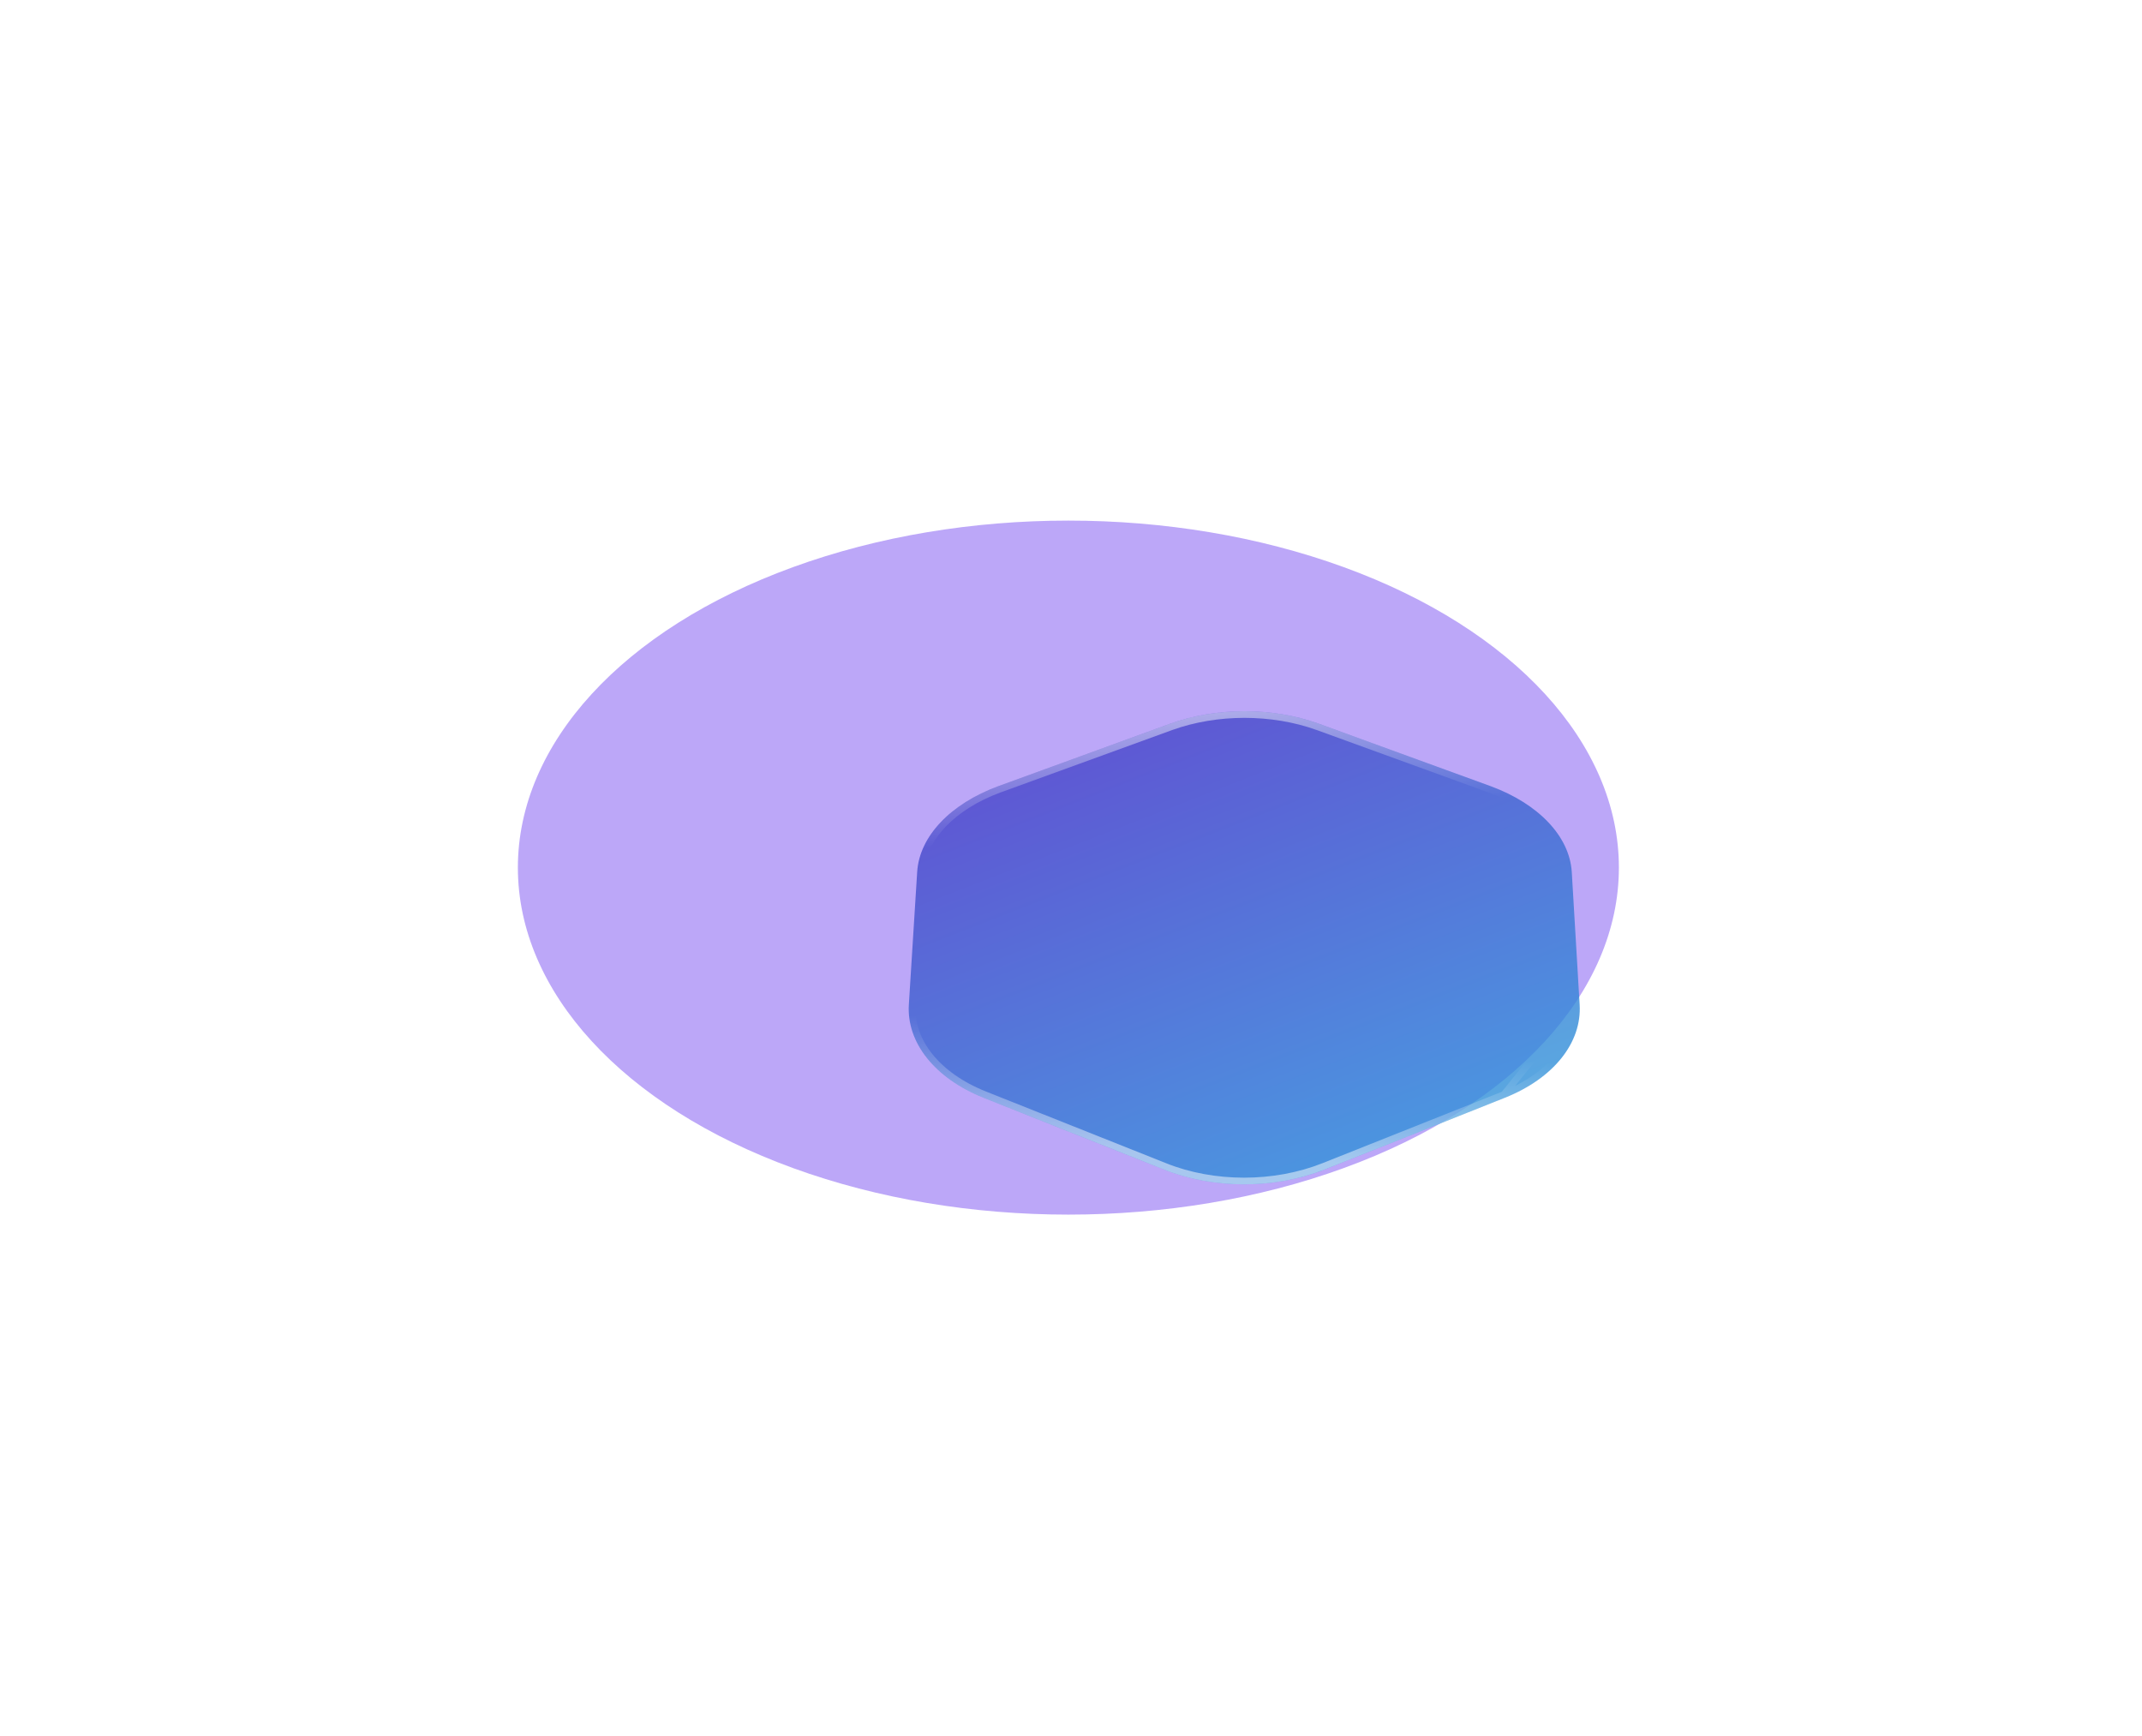 <svg width="343" height="278" viewBox="0 0 343 278" fill="none" xmlns="http://www.w3.org/2000/svg">
<g opacity="0.5">
<g style="mix-blend-mode:hard-light" filter="url(#filter0_f_1_329)">
<ellipse cx="171.081" cy="138.92" rx="88.153" ry="55.563" fill="#7A4FF2"/>
</g>
</g>
<path d="M187.373 115.878C194.791 113.21 203.767 113.21 211.185 115.878L238.706 125.883C246.346 128.699 251.317 133.887 251.687 139.593L252.949 160.863C253.319 166.94 248.794 172.647 241.005 175.759L212.149 187.246C204.138 190.433 194.272 190.433 186.334 187.246L157.478 175.759C149.689 172.647 145.164 166.94 145.535 160.863L146.87 139.593C147.241 133.887 152.211 128.699 159.852 125.883L187.373 115.878Z" fill="url(#paint0_linear_1_329)" fill-opacity="0.8"/>
<path d="M252.415 160.896L252.415 160.895L251.154 139.628C251.154 139.628 251.154 139.627 251.154 139.627C250.803 134.223 246.067 129.166 238.522 126.384C238.522 126.384 238.522 126.384 238.521 126.384L211.004 116.38C211.004 116.38 211.003 116.38 211.003 116.38C203.702 113.754 194.854 113.755 187.554 116.38L160.036 126.384C160.036 126.384 160.036 126.384 160.035 126.384C152.491 129.165 147.755 134.223 147.403 139.627C147.403 139.627 147.403 139.628 147.403 139.628L146.068 160.896C145.717 166.654 150.005 172.198 157.676 175.263L186.532 186.75L186.533 186.751C194.342 189.886 204.066 189.887 211.952 186.75C211.952 186.75 211.952 186.75 211.952 186.75L240.807 175.263L252.415 160.896ZM252.415 160.896C252.767 166.654 248.478 172.197 240.808 175.263L252.415 160.896Z" stroke="url(#paint1_linear_1_329)" stroke-opacity="0.5" stroke-width="1.069"/>
<path d="M252.415 160.896L252.415 160.895L251.154 139.628C251.154 139.628 251.154 139.627 251.154 139.627C250.803 134.223 246.067 129.166 238.522 126.384C238.522 126.384 238.522 126.384 238.521 126.384L211.004 116.38C211.004 116.38 211.003 116.38 211.003 116.38C203.702 113.754 194.854 113.755 187.554 116.38L160.036 126.384C160.036 126.384 160.036 126.384 160.035 126.384C152.491 129.165 147.755 134.223 147.403 139.627C147.403 139.627 147.403 139.628 147.403 139.628L146.068 160.896C145.717 166.654 150.005 172.198 157.676 175.263L186.532 186.75L186.533 186.751C194.342 189.886 204.066 189.887 211.952 186.75C211.952 186.75 211.952 186.75 211.952 186.75L240.807 175.263L252.415 160.896ZM252.415 160.896C252.767 166.654 248.478 172.197 240.808 175.263L252.415 160.896Z" stroke="url(#paint2_linear_1_329)" stroke-opacity="0.5" stroke-width="1.069"/>
<defs>
<filter id="filter0_f_1_329" x="0.011" y="0.44" width="342.14" height="276.96" filterUnits="userSpaceOnUse" color-interpolation-filters="sRGB">
<feFlood flood-opacity="0" result="BackgroundImageFix"/>
<feBlend mode="normal" in="SourceGraphic" in2="BackgroundImageFix" result="shape"/>
<feGaussianBlur stdDeviation="41.459" result="effect1_foregroundBlur_1_329"/>
</filter>
<linearGradient id="paint0_linear_1_329" x1="261.277" y1="218.919" x2="202.005" y2="66.866" gradientUnits="userSpaceOnUse">
<stop stop-color="#21C0E2"/>
<stop offset="1" stop-color="#521DC2"/>
</linearGradient>
<linearGradient id="paint1_linear_1_329" x1="163.781" y1="116.528" x2="165.348" y2="134.333" gradientUnits="userSpaceOnUse">
<stop stop-color="white"/>
<stop offset="1" stop-color="white" stop-opacity="0"/>
</linearGradient>
<linearGradient id="paint2_linear_1_329" x1="196.555" y1="184.712" x2="197.898" y2="166.431" gradientUnits="userSpaceOnUse">
<stop stop-color="white"/>
<stop offset="1" stop-color="white" stop-opacity="0"/>
</linearGradient>
</defs>
</svg>
